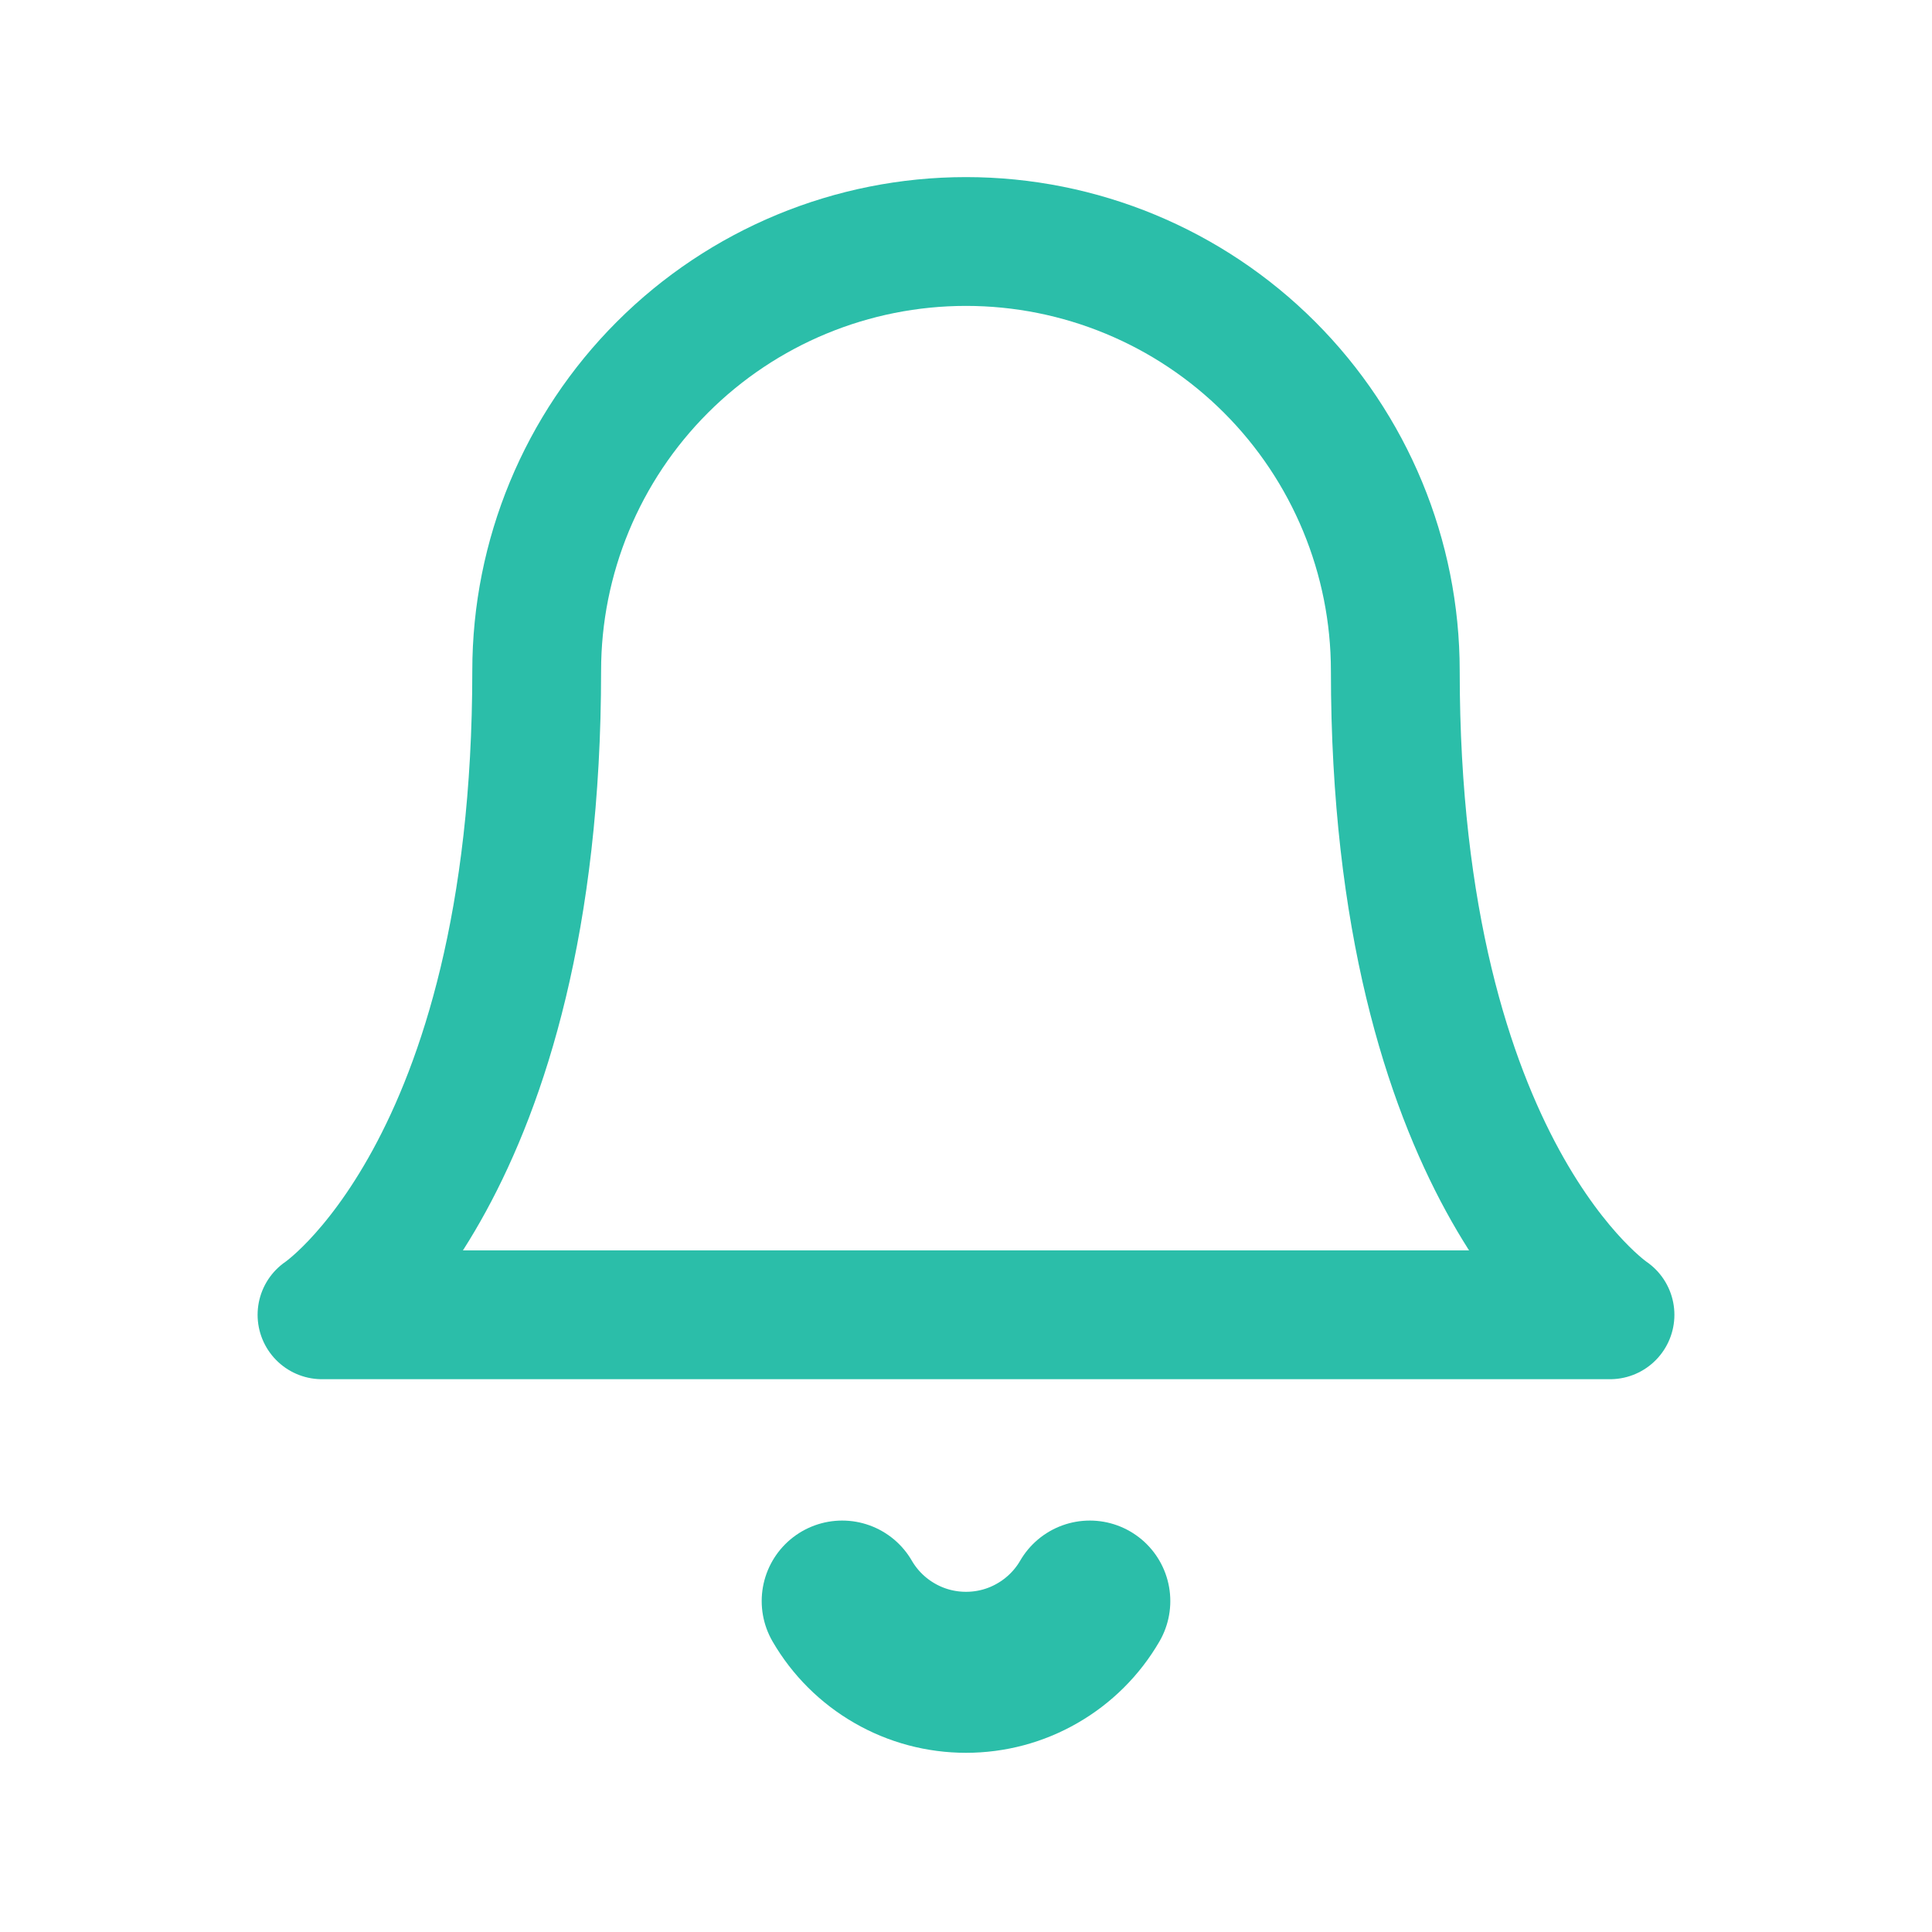 <svg width="24" height="24" viewBox="0 0 24 24" fill="none" xmlns="http://www.w3.org/2000/svg">
<path d="M17.333 8.333C17.333 6.919 16.771 5.562 15.771 4.562C14.771 3.562 13.415 3 12 3C10.585 3 9.229 3.562 8.229 4.562C7.229 5.562 6.667 6.919 6.667 8.333C6.667 14.556 4 16.333 4 16.333H20C20 16.333 17.333 14.556 17.333 8.333Z" stroke="#2BBEA9" stroke-width="1.6" stroke-linecap="round" stroke-linejoin="round"/>
<path d="M13.538 19.889C13.382 20.158 13.157 20.382 12.887 20.537C12.617 20.693 12.312 20.774 12 20.774C11.689 20.774 11.383 20.693 11.113 20.537C10.843 20.382 10.618 20.158 10.462 19.889" stroke="#2BBEA9" stroke-width="2" stroke-linecap="round" stroke-linejoin="round"/>
</svg>
